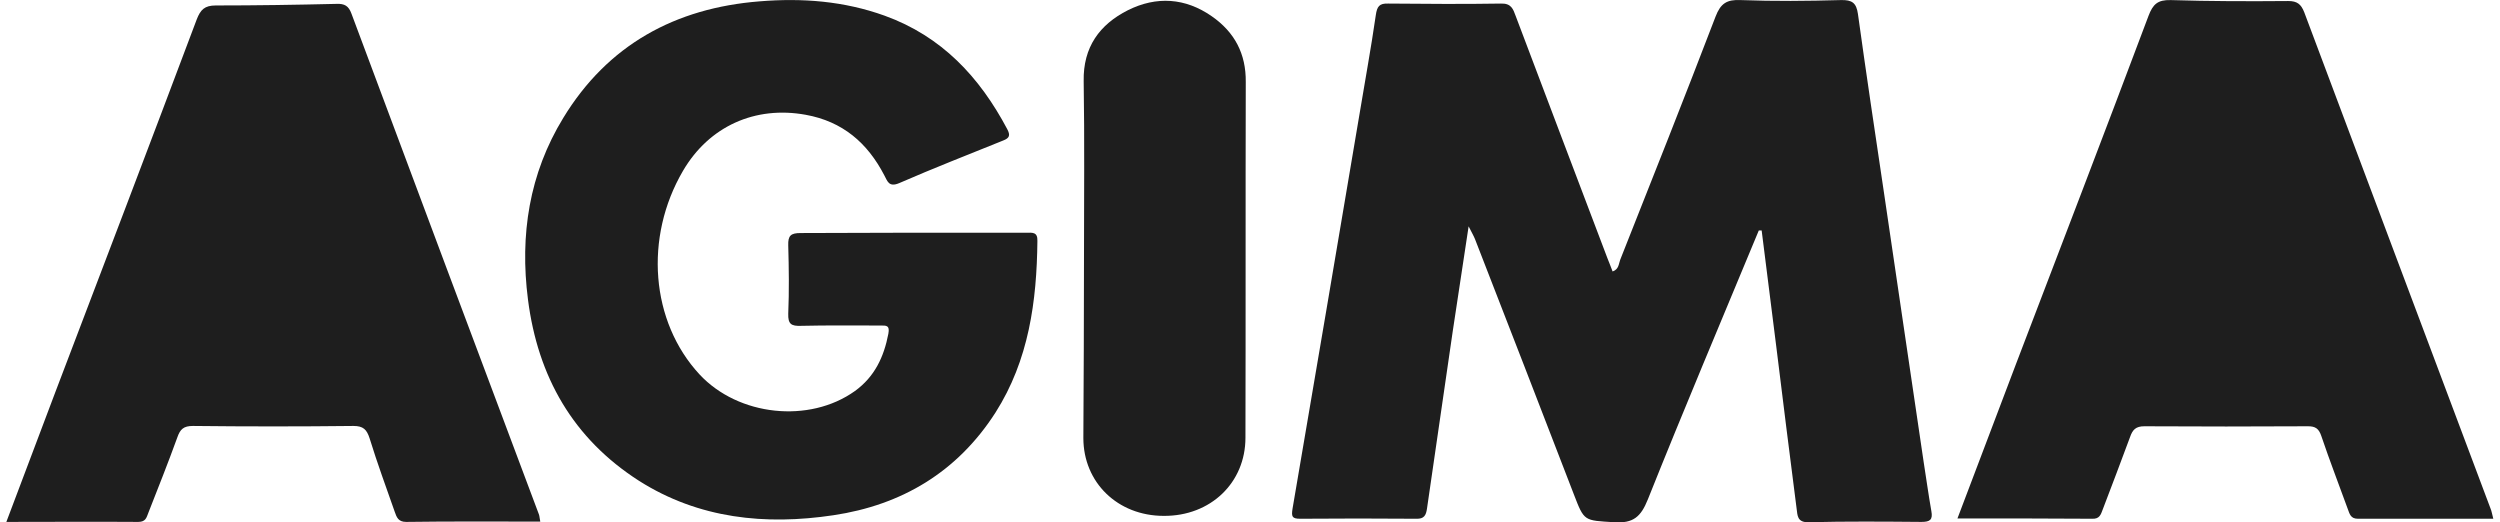 <svg width="134" height="28" viewBox="0 0 134 28" fill="none" xmlns="http://www.w3.org/2000/svg">
<path d="M94.271 12.354C92.278 17.158 90.251 21.945 88.326 26.765C87.951 27.702 87.543 28.06 86.52 27.992C84.902 27.89 84.919 27.958 84.357 26.493C82.602 21.927 80.831 17.379 79.059 12.814C78.991 12.643 78.889 12.473 78.718 12.132C78.412 14.126 78.139 15.931 77.867 17.754C77.407 20.922 76.947 24.091 76.487 27.259C76.436 27.617 76.334 27.822 75.908 27.805C73.829 27.788 71.768 27.788 69.69 27.805C69.247 27.805 69.213 27.685 69.281 27.259C70.491 20.207 71.683 13.137 72.875 6.085C73.165 4.33 73.489 2.576 73.744 0.804C73.812 0.344 73.932 0.174 74.409 0.191C76.419 0.208 78.446 0.225 80.456 0.191C81.001 0.174 81.103 0.481 81.24 0.855C82.875 5.199 84.527 9.526 86.163 13.853C86.248 14.074 86.35 14.313 86.435 14.551C86.776 14.432 86.759 14.143 86.844 13.921C88.565 9.577 90.285 5.25 91.954 0.889C92.227 0.174 92.568 -0.031 93.3 0.004C95.089 0.072 96.878 0.055 98.666 0.004C99.279 -0.013 99.501 0.157 99.586 0.753C100.029 3.956 100.506 7.141 100.983 10.344C101.698 15.165 102.397 19.985 103.112 24.789C103.249 25.658 103.368 26.527 103.521 27.396C103.606 27.856 103.453 27.975 102.993 27.975C100.983 27.958 98.956 27.941 96.946 27.992C96.316 28.009 96.35 27.617 96.298 27.259C95.924 24.363 95.566 21.468 95.208 18.572C94.953 16.493 94.68 14.432 94.425 12.354C94.407 12.354 94.339 12.354 94.271 12.354Z" fill="#1E1E1E"/>
<path d="M133.641 27.805C131.188 27.805 128.786 27.805 126.384 27.805C125.992 27.805 125.941 27.549 125.839 27.277C125.362 25.965 124.868 24.687 124.425 23.376C124.289 22.967 124.101 22.848 123.709 22.848C120.779 22.865 117.866 22.865 114.936 22.848C114.477 22.848 114.306 23.035 114.17 23.427C113.693 24.721 113.199 26.016 112.705 27.311C112.603 27.583 112.535 27.822 112.143 27.805C109.758 27.788 107.39 27.788 104.92 27.788C105.993 24.96 107.032 22.217 108.071 19.475C110.439 13.274 112.824 7.073 115.158 0.856C115.396 0.225 115.652 -0.013 116.35 0.004C118.446 0.072 120.558 0.072 122.653 0.055C123.13 0.055 123.335 0.225 123.505 0.651C126.827 9.526 130.166 18.384 133.487 27.243C133.556 27.396 133.573 27.566 133.641 27.805Z" fill="#1E1E1E"/>
<path d="M48.962 12.473C50.972 12.473 52.999 12.473 55.009 12.473C55.333 12.473 55.622 12.422 55.605 12.916C55.571 16.153 55.145 19.304 53.357 22.115C51.313 25.301 48.331 27.072 44.669 27.617C41.023 28.163 37.463 27.805 34.261 25.778C30.717 23.512 28.826 20.19 28.299 16.051C27.856 12.593 28.367 9.305 30.189 6.324C32.574 2.406 36.186 0.43 40.717 0.072C43 -0.115 45.231 0.055 47.412 0.839C50.478 1.946 52.505 4.126 53.987 6.92C54.157 7.244 54.123 7.397 53.766 7.533C51.909 8.283 50.035 9.015 48.195 9.816C47.633 10.055 47.565 9.697 47.395 9.39C46.492 7.653 45.163 6.511 43.187 6.153C40.478 5.659 38.008 6.767 36.611 9.152C34.516 12.729 34.874 17.243 37.497 20.071C39.576 22.303 43.374 22.711 45.827 20.957C46.883 20.19 47.377 19.134 47.616 17.89C47.701 17.431 47.514 17.448 47.19 17.448C45.776 17.448 44.345 17.431 42.931 17.465C42.42 17.482 42.233 17.38 42.25 16.817C42.301 15.591 42.284 14.381 42.25 13.155C42.233 12.627 42.386 12.491 42.914 12.491C44.925 12.491 46.935 12.473 48.962 12.473Z" fill="#1E1E1E"/>
<path d="M0.34 27.975C1.226 25.624 2.094 23.325 2.963 21.025C5.501 14.364 8.04 7.703 10.544 1.043C10.748 0.515 10.97 0.293 11.566 0.293C13.729 0.293 15.876 0.259 18.039 0.208C18.465 0.191 18.686 0.31 18.84 0.736C22.179 9.697 25.535 18.64 28.89 27.583C28.924 27.685 28.924 27.805 28.959 27.958C26.54 27.958 24.155 27.941 21.77 27.975C21.344 27.975 21.259 27.72 21.157 27.43C20.697 26.118 20.22 24.823 19.811 23.495C19.657 23.018 19.47 22.831 18.942 22.831C16.08 22.864 13.201 22.864 10.339 22.831C9.845 22.831 9.658 23.001 9.505 23.444C9.011 24.806 8.483 26.135 7.954 27.481C7.852 27.736 7.818 27.975 7.409 27.975C5.076 27.958 2.759 27.975 0.34 27.975Z" fill="#1E1E1E"/>
<path d="M58.102 13.802C58.102 10.65 58.136 7.499 58.085 4.348C58.051 2.525 58.937 1.315 60.453 0.549C61.986 -0.218 63.537 -0.116 64.951 0.872C66.177 1.724 66.79 2.883 66.773 4.399C66.756 10.753 66.773 17.107 66.756 23.461C66.756 25.88 64.882 27.668 62.378 27.651C59.908 27.651 58.068 25.863 58.068 23.478C58.085 20.275 58.102 17.039 58.102 13.802Z" fill="#1E1E1E"/>
</svg>
